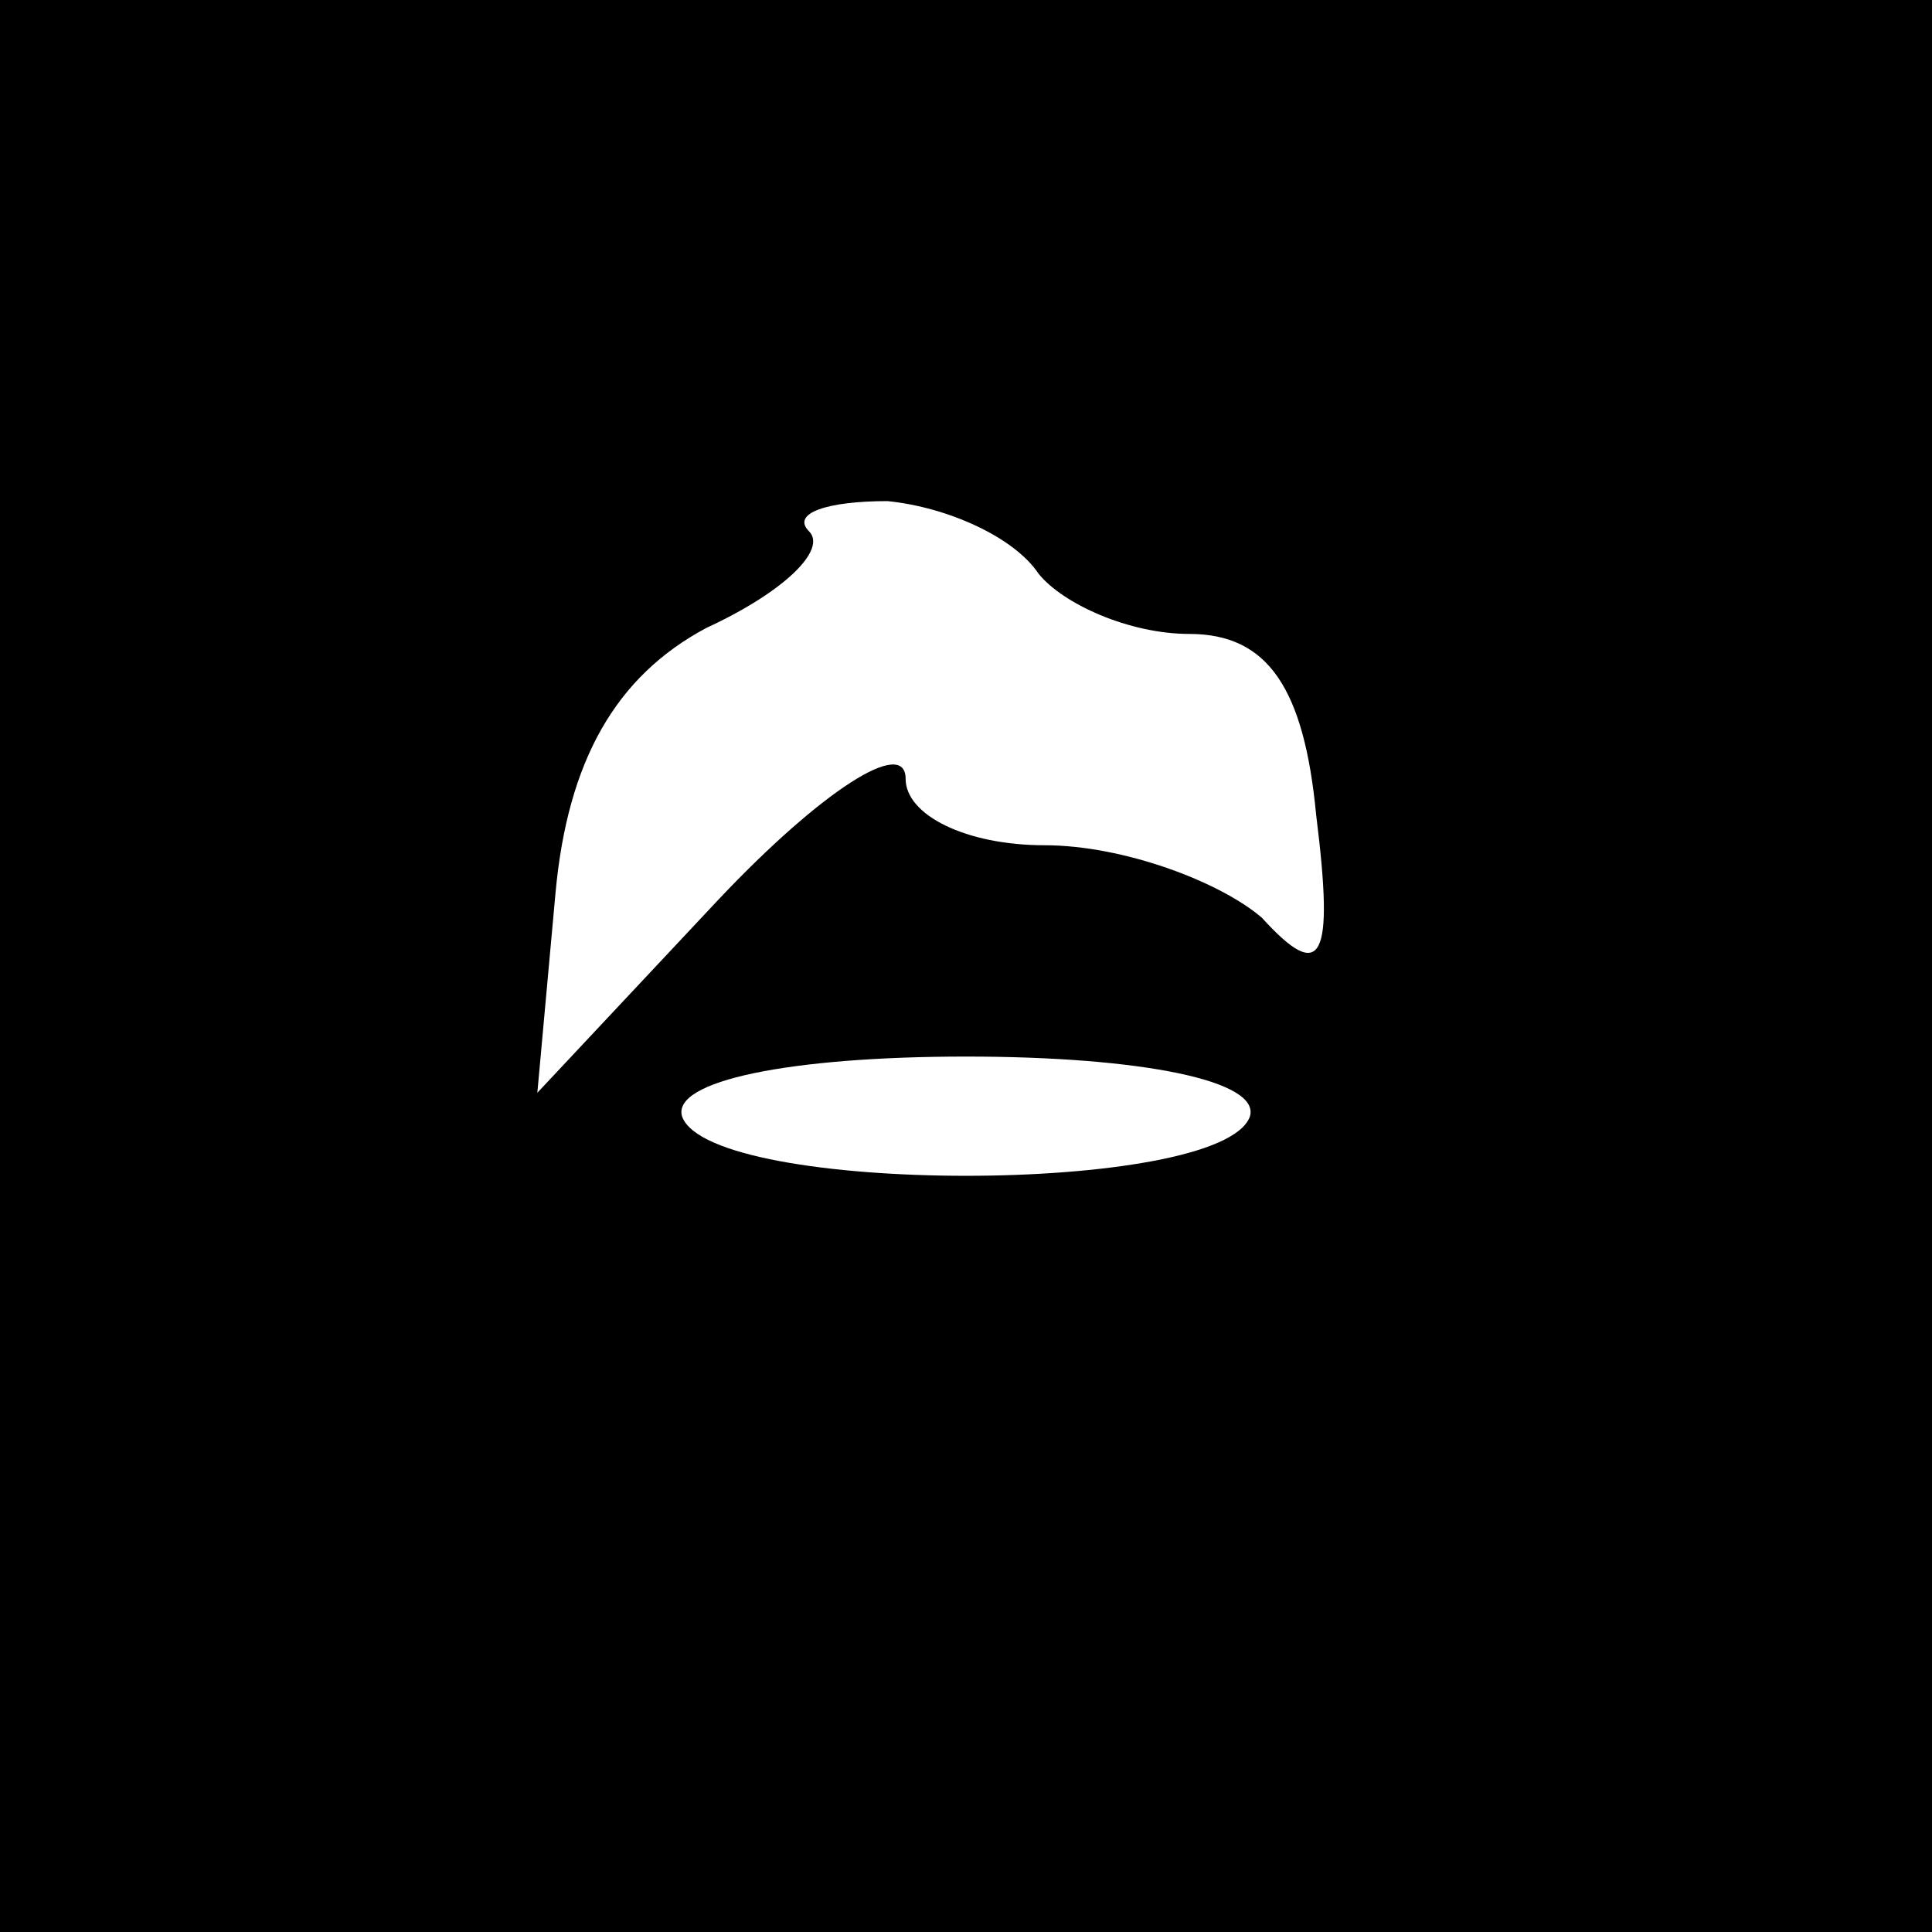 <?xml version="1.0" standalone="no"?>
<!DOCTYPE svg PUBLIC "-//W3C//DTD SVG 20010904//EN"
 "http://www.w3.org/TR/2001/REC-SVG-20010904/DTD/svg10.dtd">
<svg version="1.0" xmlns="http://www.w3.org/2000/svg"
 width="32pt" height="32pt" viewBox="0 0 32 32"
 preserveAspectRatio="xMidYMid meet">
<rect x="0" y="0" width="32" height="32" fill="#808080" stroke="none"/>
<g transform="translate(0,32) scale(0.1,-0.1)"
fill="#000000" stroke="none">
<path fill="#000000" stroke="none" d="M0 160 l0 -160 160 0 160 0 0 160 0
160 -160 0 -160 0 0 -160z"/>
<path fill="#ffffff" stroke="none" d="M172 225 c4 -5 15 -10 25 -10 13 0 19
-9 21 -30 3 -24 1 -28 -9 -17 -7 6 -23 12 -36 12 -13 0 -23 5 -23 11 0 7 -14
-2 -31 -20 l-30 -32 3 33 c2 22 10 36 25 44 13 6 20 13 17 16 -3 3 3 5 13 5
10 -1 21 -6 25 -12z"/>
<path fill="#ffffff" stroke="none" d="M207 135 c-5 -13 -89 -13 -94 0 -2 6
18 10 47 10 29 0 49 -4 47 -10z"/>
</g>
</svg>
